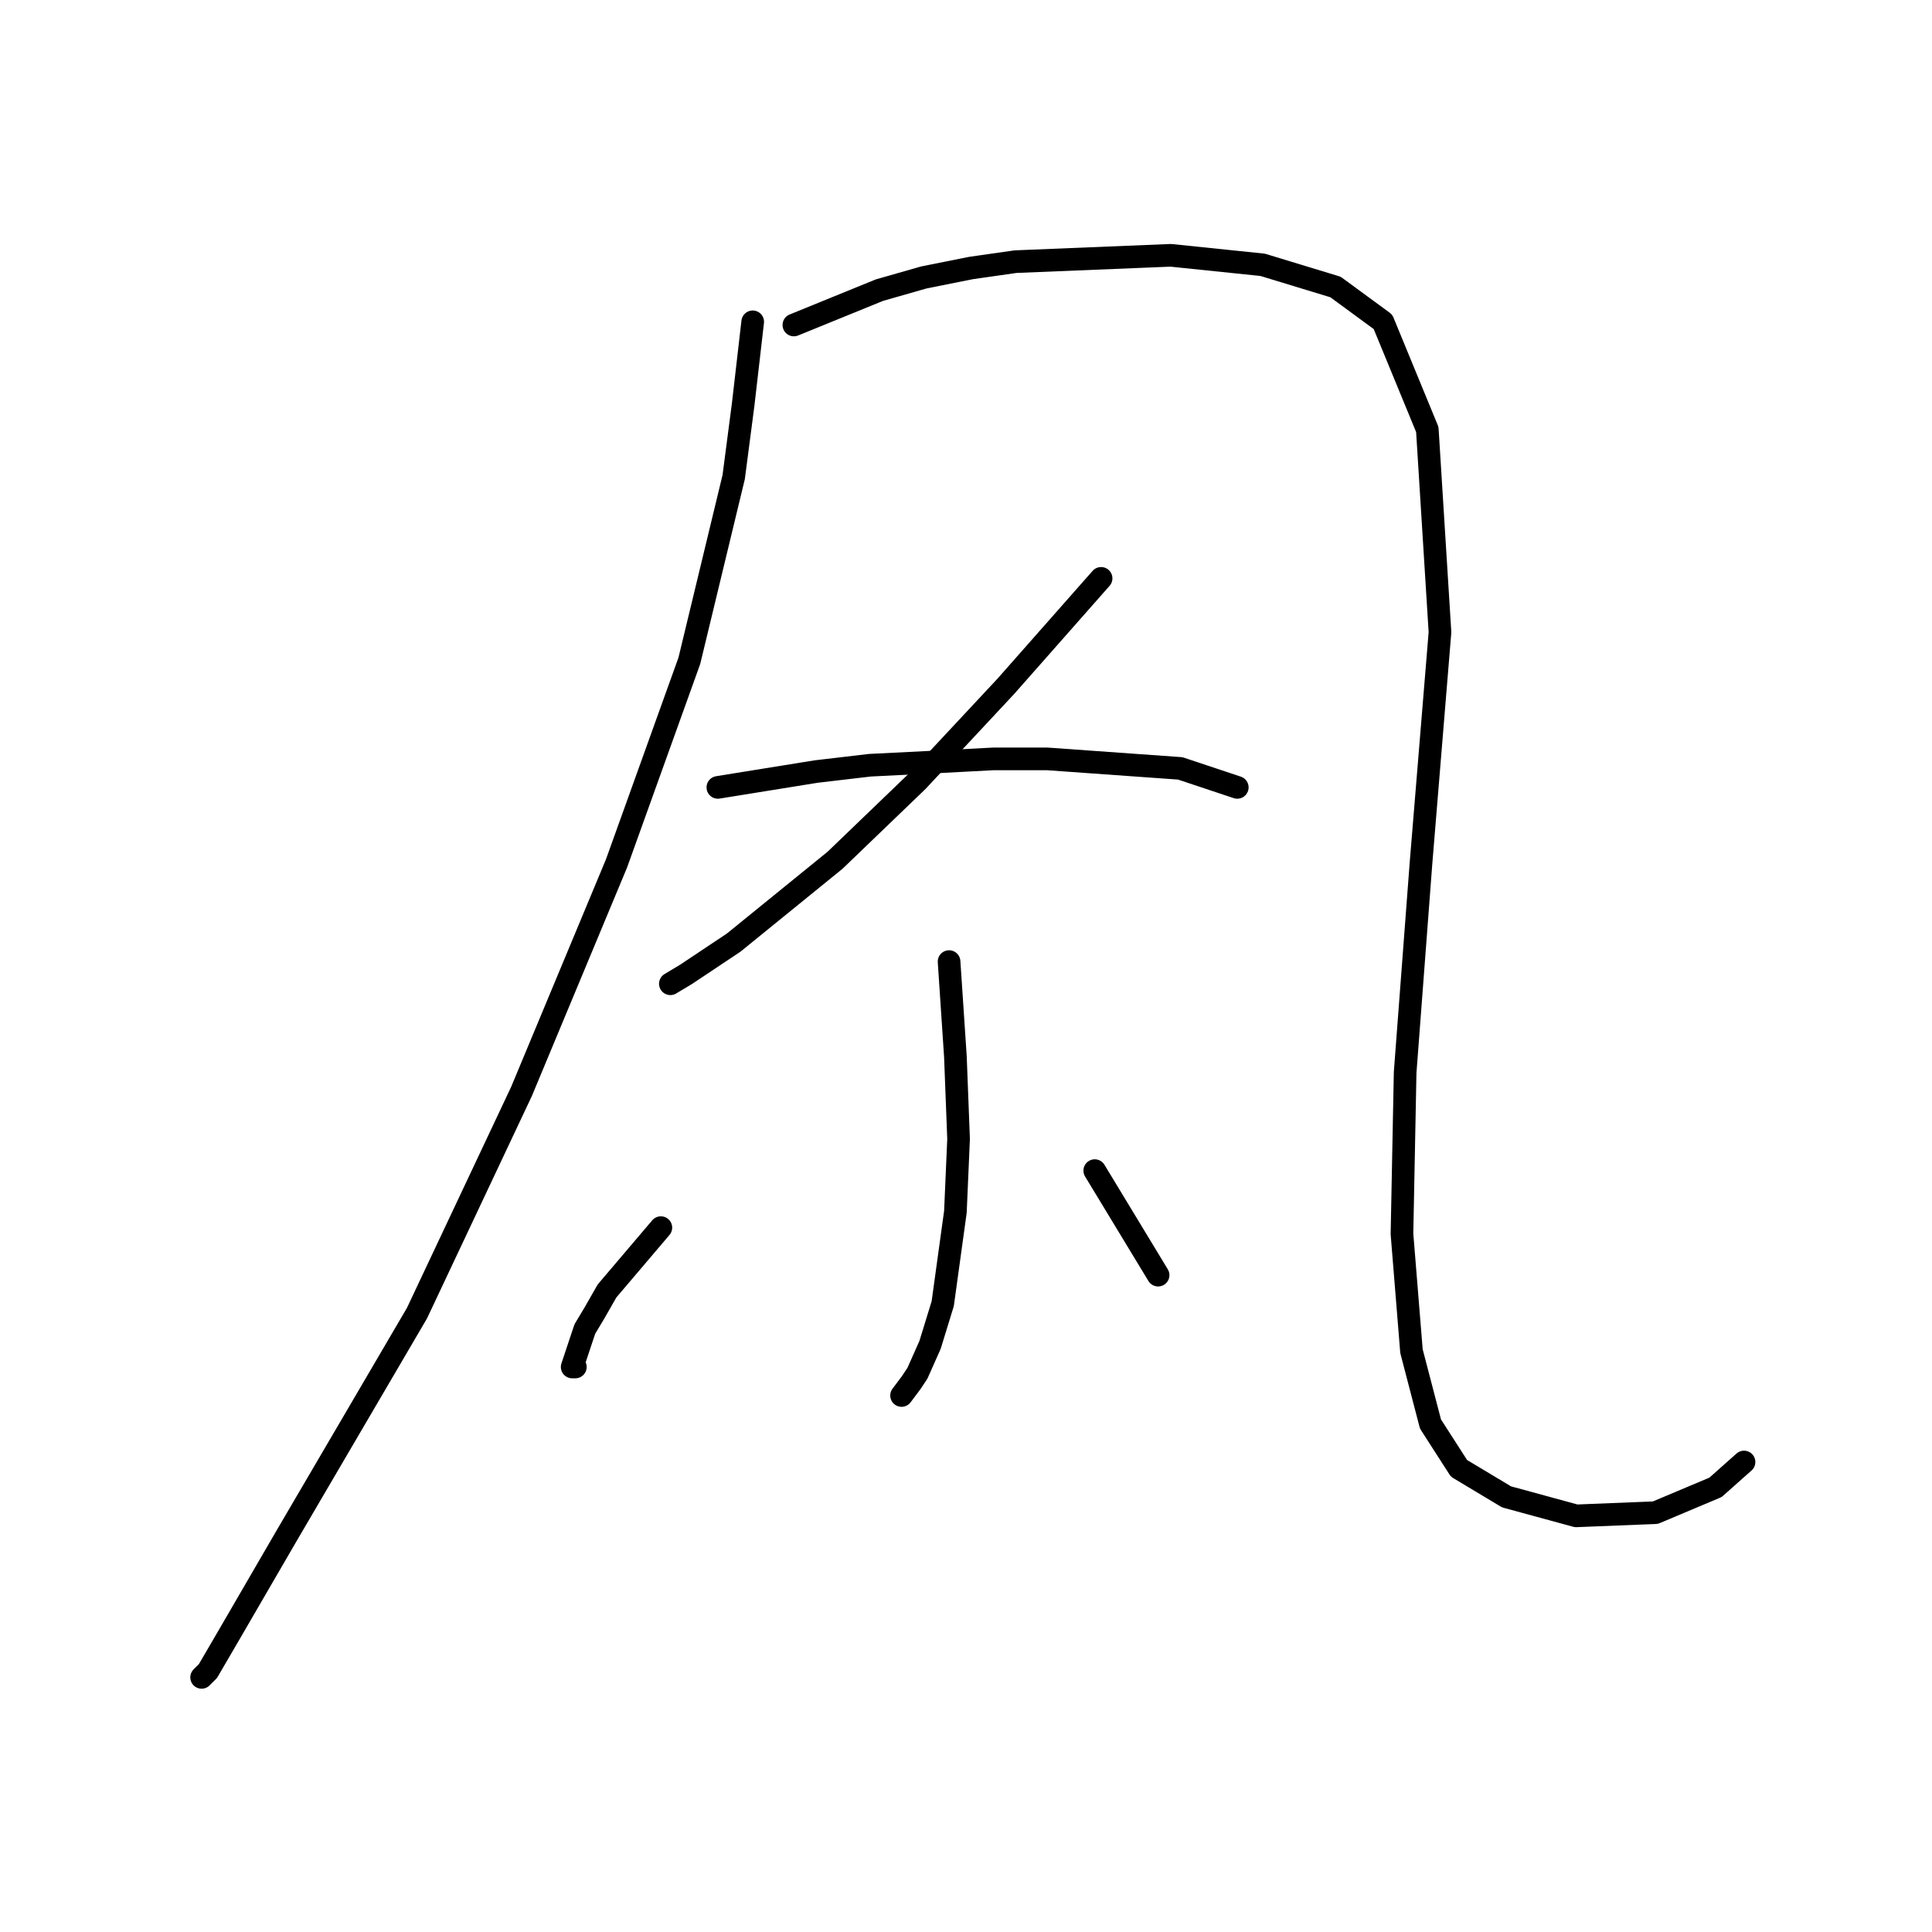 <?xml version="1.0" standalone="no"?>
    <svg width="256" height="256" xmlns="http://www.w3.org/2000/svg" version="1.1">
    <polyline stroke="black" stroke-width="3" stroke-linecap="round" fill="transparent" stroke-linejoin="round" points="99.737 42.643 98.478 53.555 97.219 63.207 91.344 87.548 81.692 114.406 69.102 144.622 55.253 173.999 38.046 203.376 30.492 216.385 27.555 221.421 26.715 222.261 26.715 222.261 " />
        <polyline stroke="black" stroke-width="3" stroke-linecap="round" fill="transparent" stroke-linejoin="round" points="105.193 43.063 116.524 38.447 122.399 36.768 128.694 35.509 134.57 34.67 155.133 33.83 167.304 35.089 176.956 38.027 183.251 42.643 189.126 56.912 190.805 83.771 188.287 114.406 186.189 142.104 185.769 163.507 187.028 179.035 189.546 188.687 193.323 194.563 199.618 198.34 208.851 200.858 219.342 200.438 227.316 197.081 231.093 193.723 231.093 193.723 " />
        <polyline stroke="black" stroke-width="3" stroke-linecap="round" fill="transparent" stroke-linejoin="round" points="145.901 76.636 133.311 90.905 127.435 97.2 121.56 103.495 110.649 113.987 97.219 124.898 90.924 129.095 88.826 130.354 88.826 130.354 " />
        <polyline stroke="black" stroke-width="3" stroke-linecap="round" fill="transparent" stroke-linejoin="round" points="95.121 104.334 108.131 102.236 115.265 101.397 123.658 100.977 131.632 100.557 138.766 100.557 156.392 101.816 163.946 104.334 163.946 104.334 " />
        <polyline stroke="black" stroke-width="3" stroke-linecap="round" fill="transparent" stroke-linejoin="round" points="125.757 127.416 126.596 140.006 127.016 150.917 126.596 160.57 124.917 172.74 123.239 178.196 121.56 181.973 120.721 183.232 119.462 184.91 119.462 184.91 " />
        <polyline stroke="black" stroke-width="3" stroke-linecap="round" fill="transparent" stroke-linejoin="round" points="87.567 162.668 80.433 171.061 78.754 173.999 77.495 176.097 76.236 179.874 75.816 181.133 76.236 181.133 76.236 181.133 " />
        <polyline stroke="black" stroke-width="3" stroke-linecap="round" fill="transparent" stroke-linejoin="round" points="145.061 155.114 153.455 168.963 153.455 168.963 " />
        </svg>